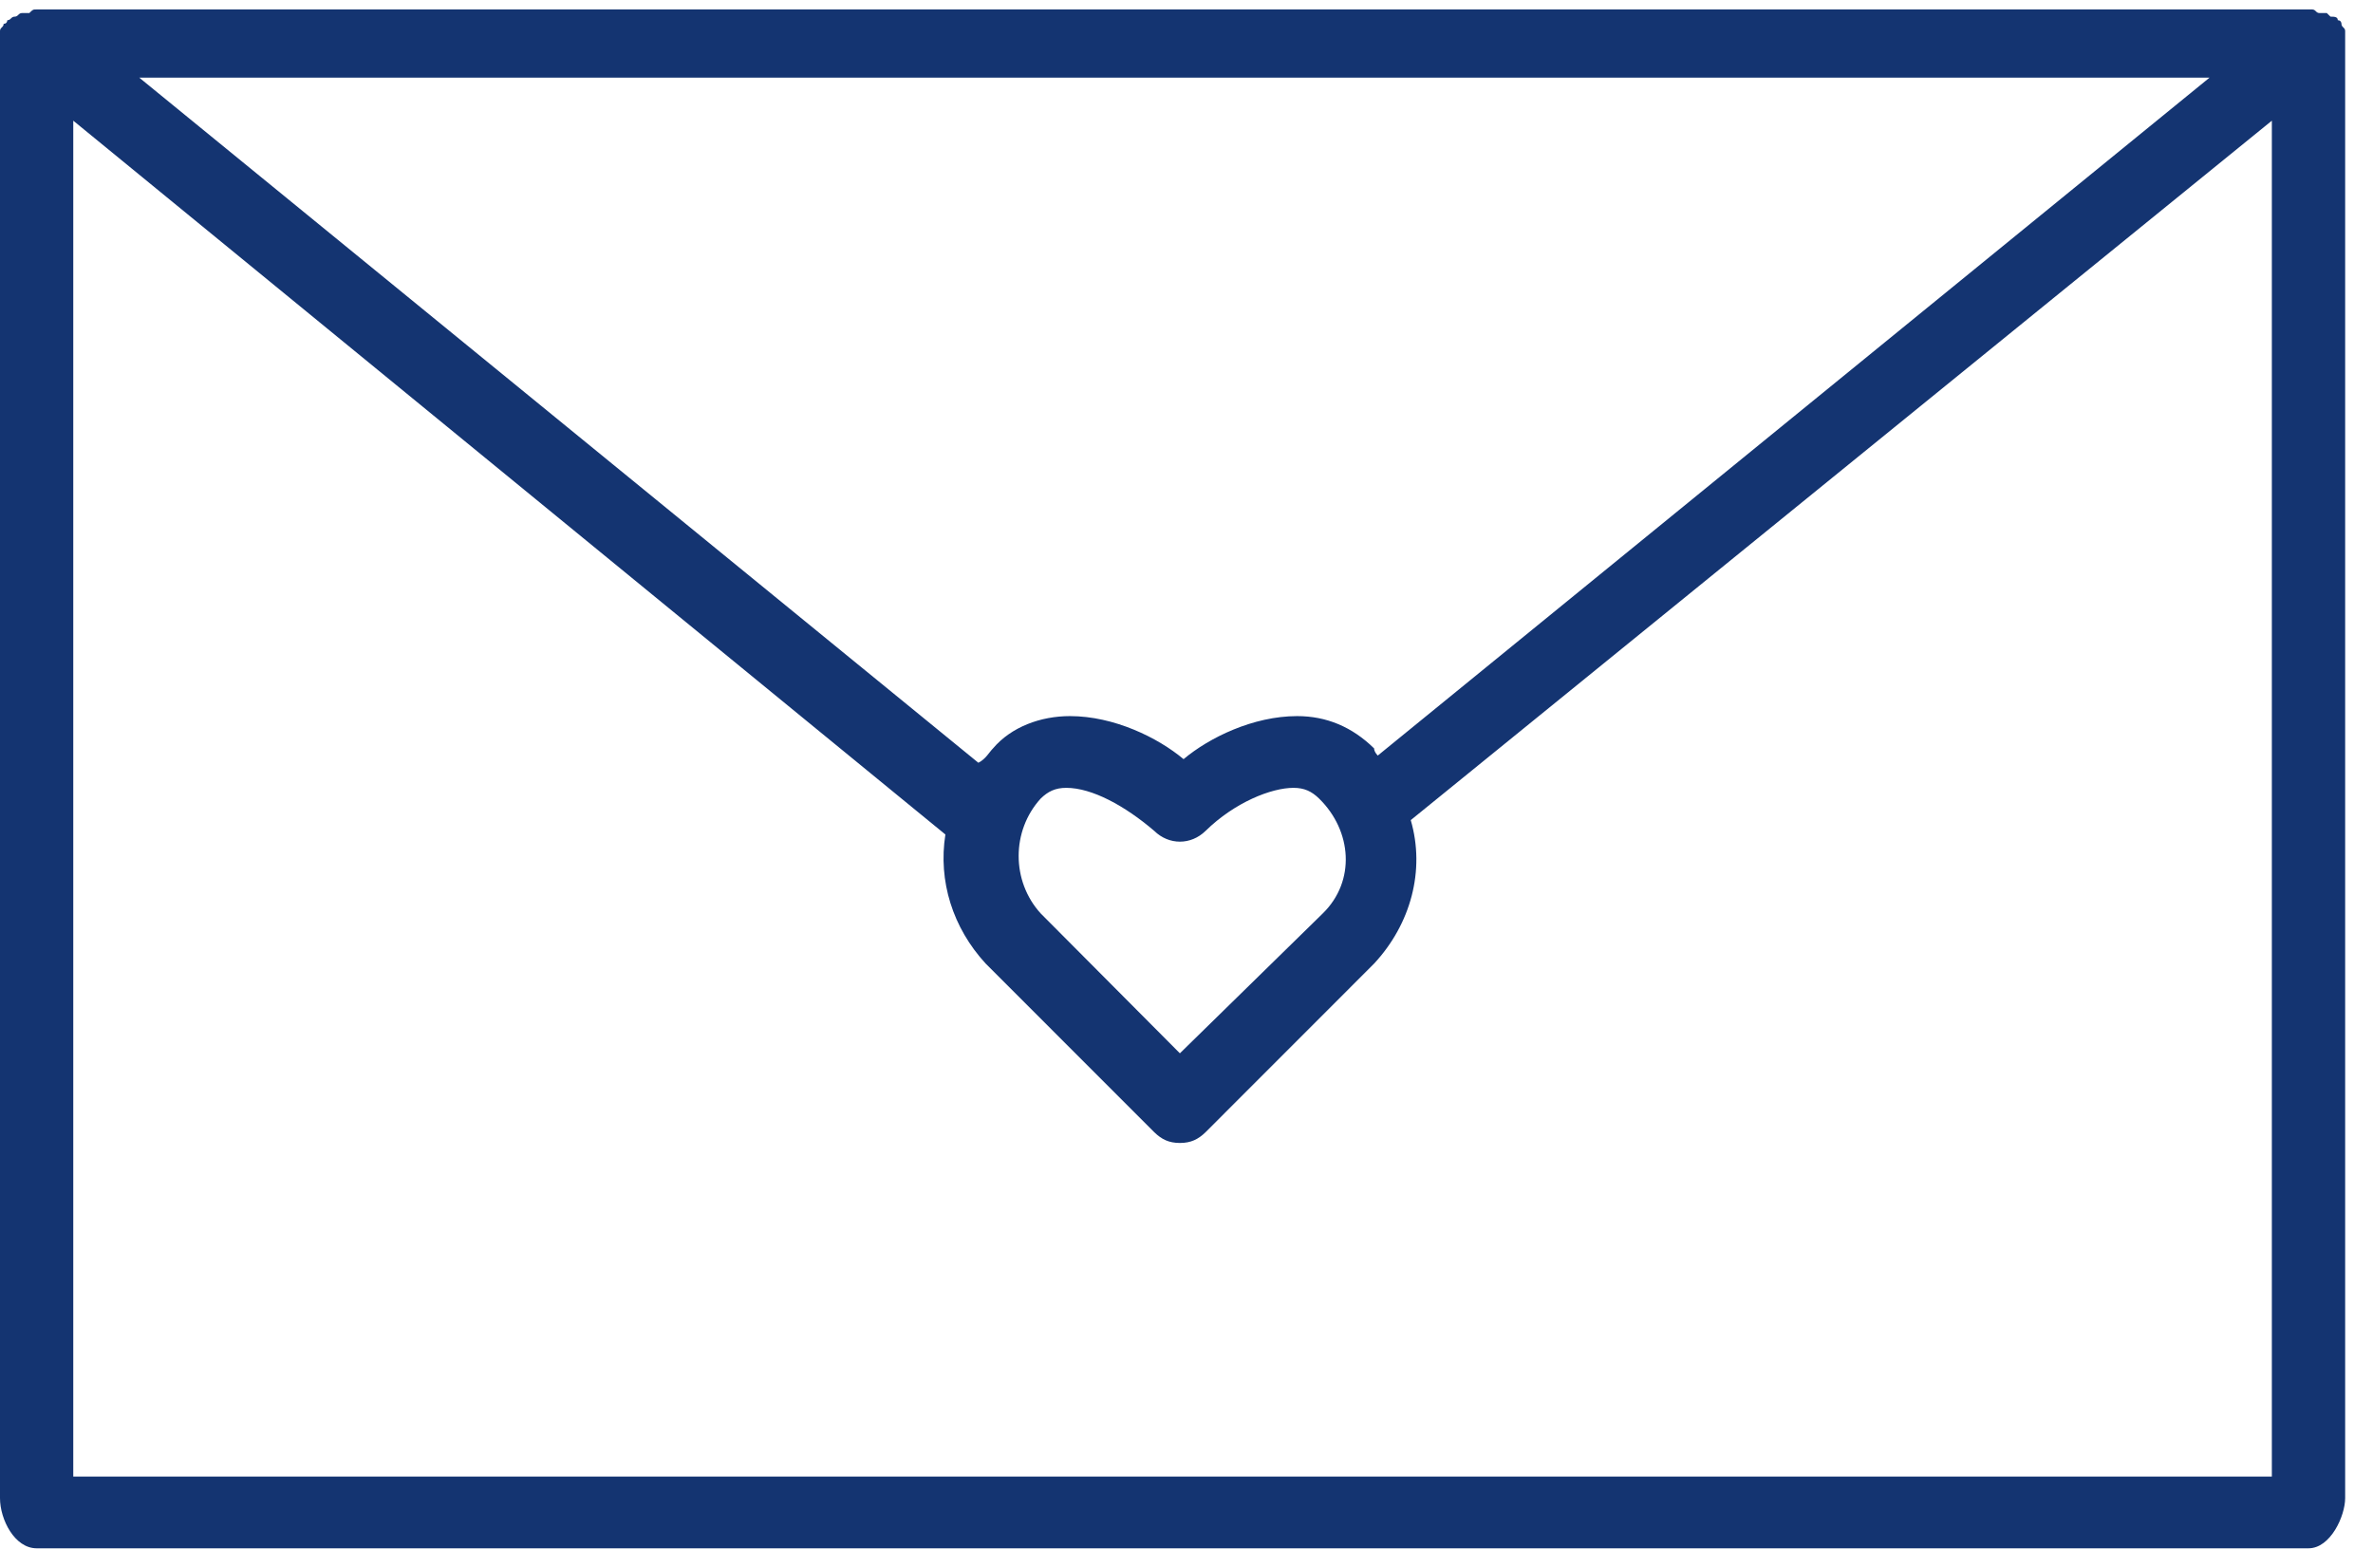 <svg width="56" height="37" viewBox="0 0 56 37" fill="none" xmlns="http://www.w3.org/2000/svg">
<path d="M55.343 0.901C55.343 0.816 55.343 0.816 55.343 0.731C55.343 0.647 55.256 0.647 55.256 0.562C55.256 0.562 55.256 0.477 55.169 0.477C55.169 0.393 55.083 0.393 54.997 0.393L54.91 0.308C54.824 0.308 54.824 0.308 54.737 0.308C54.651 0.308 54.651 0.223 54.564 0.223H0.865C0.778 0.223 0.778 0.223 0.692 0.308C0.605 0.308 0.605 0.308 0.519 0.308C0.432 0.308 0.432 0.393 0.346 0.393C0.259 0.393 0.259 0.477 0.173 0.477C0.173 0.477 0.173 0.562 0.086 0.562C0.086 0.647 0 0.647 0 0.731C0 0.816 0 0.816 0 0.901V0.985V35.355C0 35.862 0.346 36.54 0.865 36.54H54.478C54.997 36.54 55.343 35.778 55.343 35.355V0.985V0.901ZM31.217 21.556L27.844 24.858L24.558 21.556C23.866 20.794 23.866 19.609 24.558 18.847C24.731 18.678 24.904 18.593 25.163 18.593C25.769 18.593 26.547 19.017 27.239 19.609C27.585 19.948 28.104 19.948 28.45 19.609C29.141 18.932 30.006 18.593 30.525 18.593C30.784 18.593 30.957 18.678 31.13 18.847C31.908 19.609 31.995 20.794 31.217 21.556ZM32.427 17.662C31.908 17.154 31.303 16.9 30.611 16.9C29.574 16.9 28.536 17.408 27.931 17.916C27.325 17.408 26.288 16.9 25.25 16.9C24.558 16.9 23.866 17.154 23.434 17.662C23.348 17.747 23.261 17.916 23.088 18.001L3.286 1.832H52.143L32.514 17.831C32.514 17.831 32.427 17.747 32.427 17.662ZM1.729 34.847V2.848L22.31 19.694C22.137 20.794 22.483 21.895 23.261 22.741L27.239 26.72C27.412 26.889 27.585 26.974 27.844 26.974C28.104 26.974 28.276 26.889 28.45 26.72L32.427 22.741C33.292 21.81 33.638 20.54 33.292 19.355L53.613 2.848V34.847H1.729Z" fill="#143471"/>
</svg>
